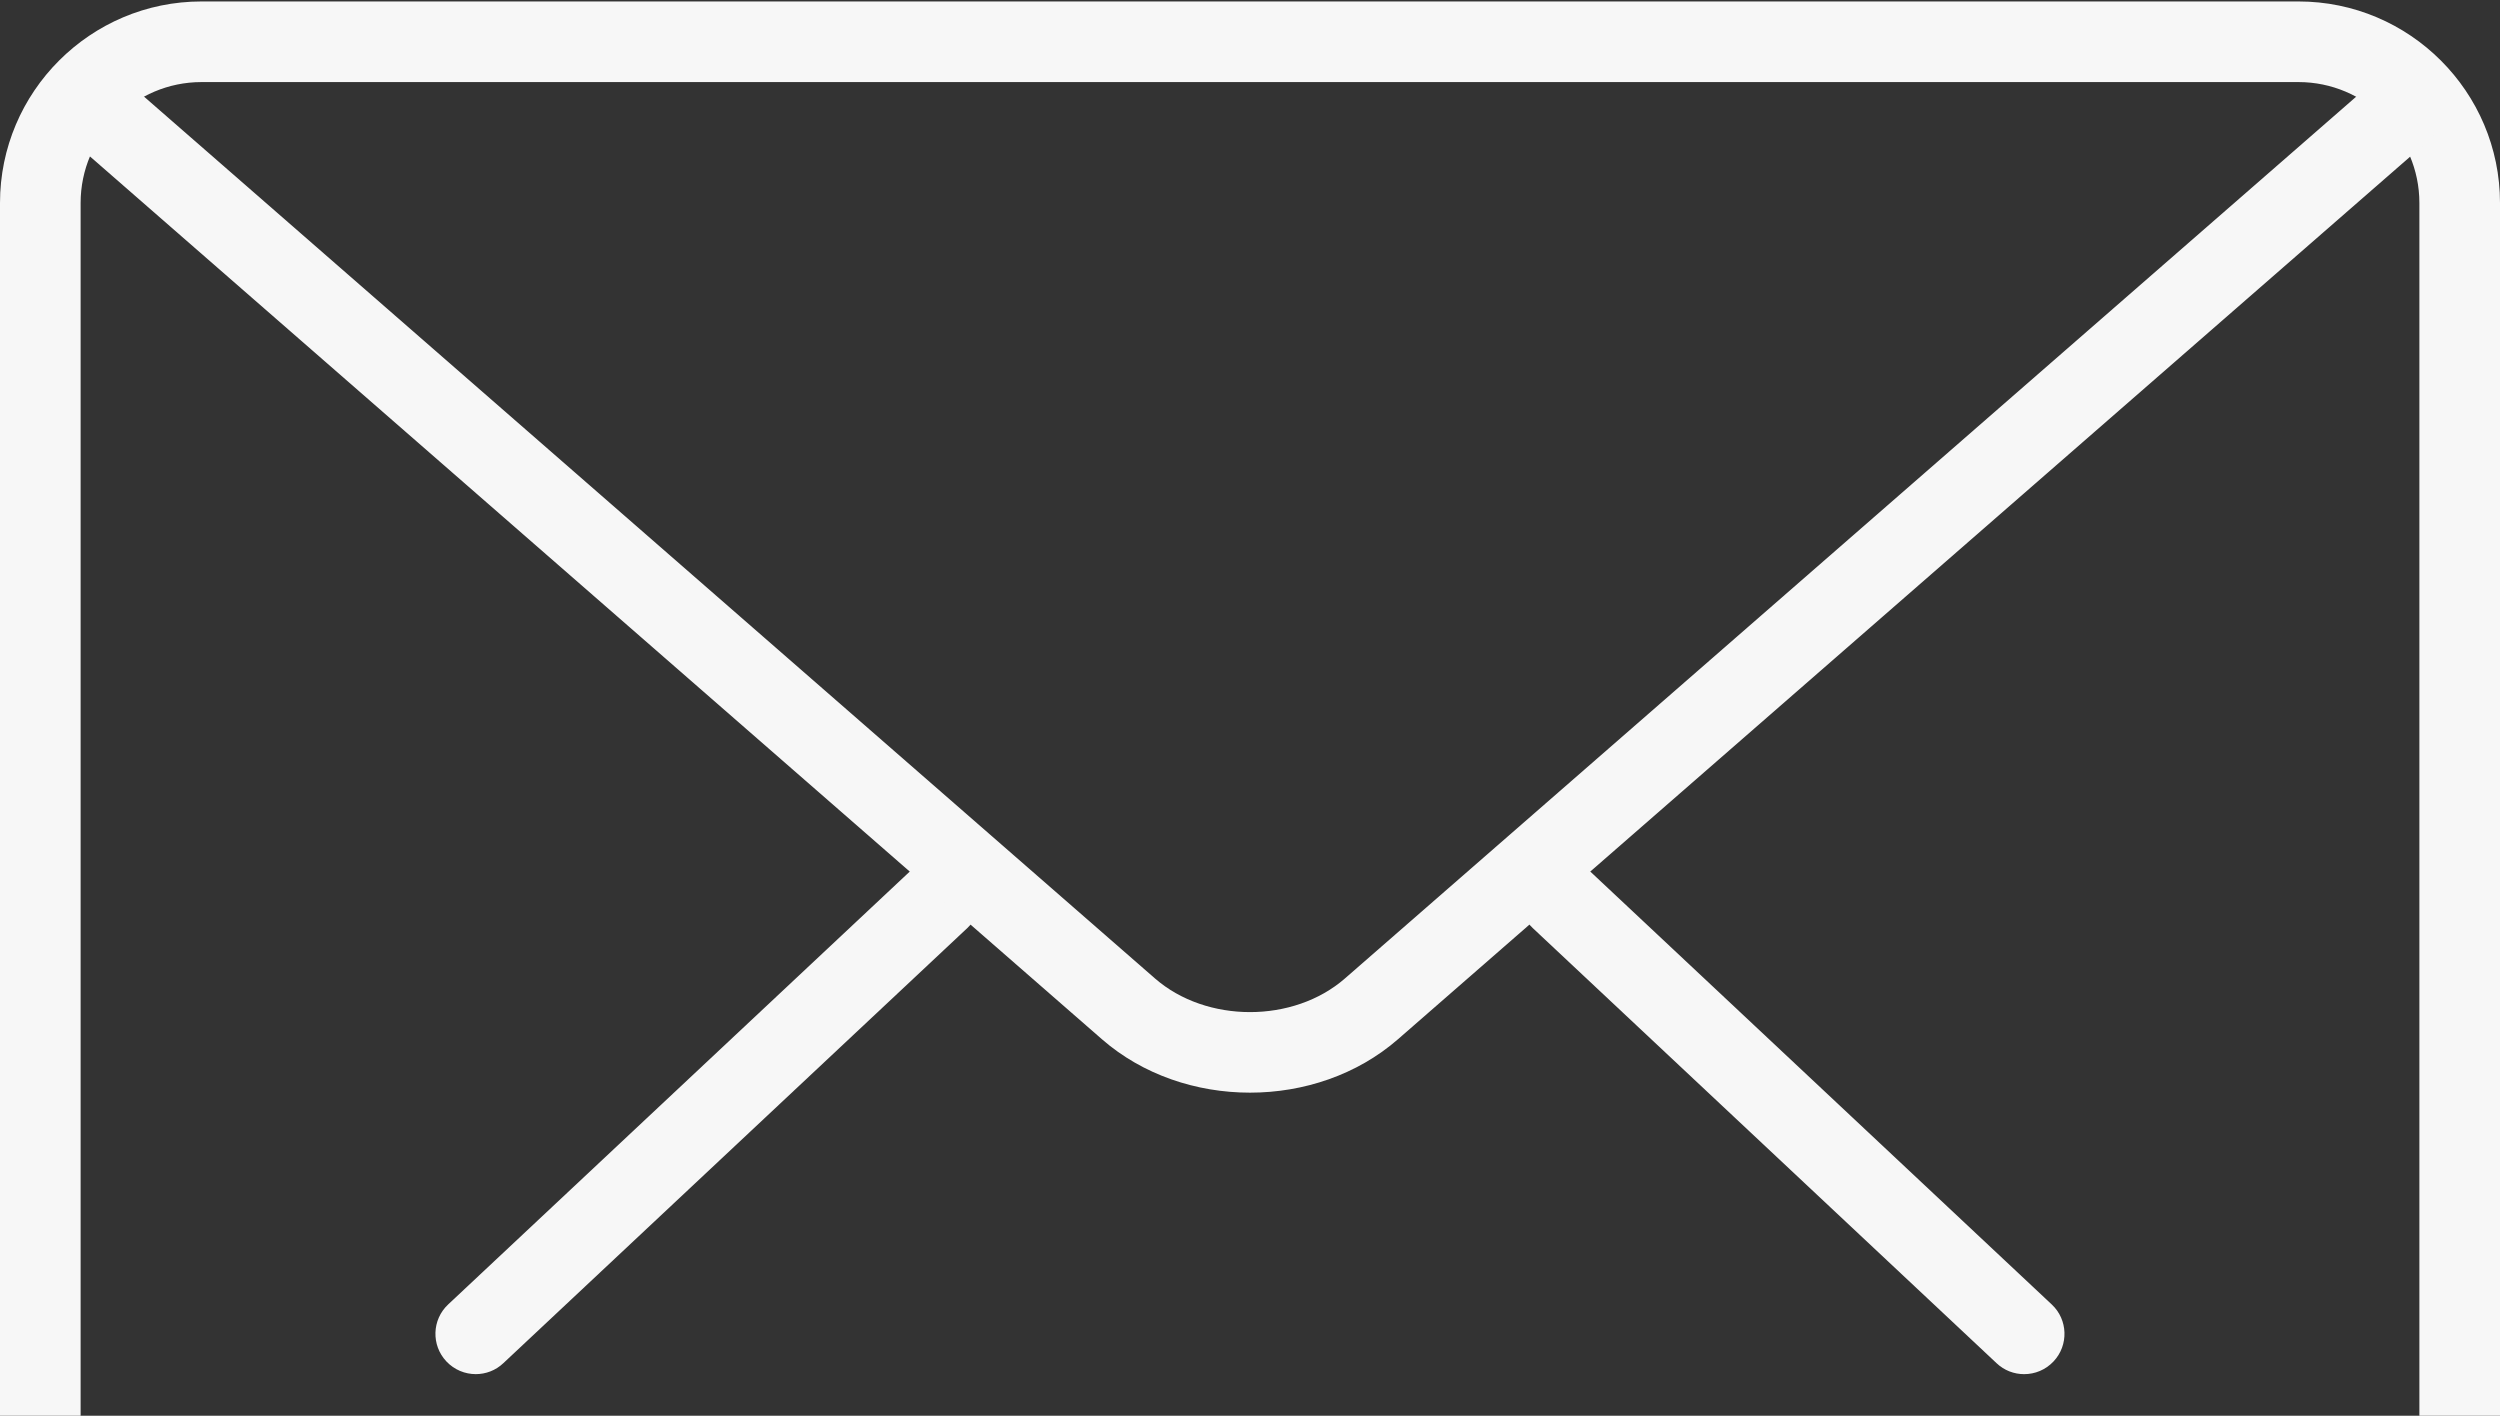 <svg width="528" height="299" viewBox="0 0 528 299" fill="none" xmlns="http://www.w3.org/2000/svg">
<rect x="0" y="0" width="528" height="299" fill="#333333" stroke="none"/>
<path d="M427.497 290.221C425.403 290.221 423.309 289.455 421.675 287.906L323.709 196.001C320.287 192.8 320.117 187.403 323.334 183.981C326.552 180.525 331.915 180.372 335.372 183.607L433.337 275.511C436.759 278.712 436.93 284.109 433.712 287.531C432.026 289.319 429.779 290.221 427.497 290.221Z" fill="#F7F7F7"/>
<path d="M100.485 290.217C98.221 290.217 95.956 289.314 94.271 287.527C91.053 284.104 91.223 278.707 94.645 275.506L192.645 183.602C196.084 180.401 201.482 180.537 204.682 183.976C207.9 187.399 207.73 192.796 204.308 195.996L106.308 287.901C104.674 289.45 102.579 290.217 100.485 290.217Z" fill="#F7F7F7"/>
<path d="M485.436 375.673H42.564C19.103 375.673 0 356.587 0 333.109V42.872C0 19.394 19.103 0.308 42.564 0.308H485.436C508.897 0.308 528 19.394 528 42.872V333.109C528 356.587 508.897 375.673 485.436 375.673ZM42.564 17.334C28.484 17.334 17.026 28.792 17.026 42.872V333.109C17.026 347.189 28.484 358.647 42.564 358.647H485.436C499.516 358.647 510.974 347.189 510.974 333.109V42.872C510.974 28.792 499.516 17.334 485.436 17.334H42.564Z" fill="#F7F7F7"/>
<path d="M264 230.769C252.678 230.769 241.356 227.006 232.741 219.498L14.131 28.794C10.59 25.712 10.216 20.332 13.297 16.773C16.413 13.232 21.776 12.909 25.317 15.956L243.927 206.644C254.806 216.127 273.194 216.127 284.056 206.644L502.393 16.263C505.918 13.181 511.281 13.522 514.414 17.08C517.495 20.638 517.138 26.001 513.596 29.1L295.259 219.481C286.627 227.006 275.322 230.769 264 230.769Z" fill="#F7F7F7"/>
</svg>
